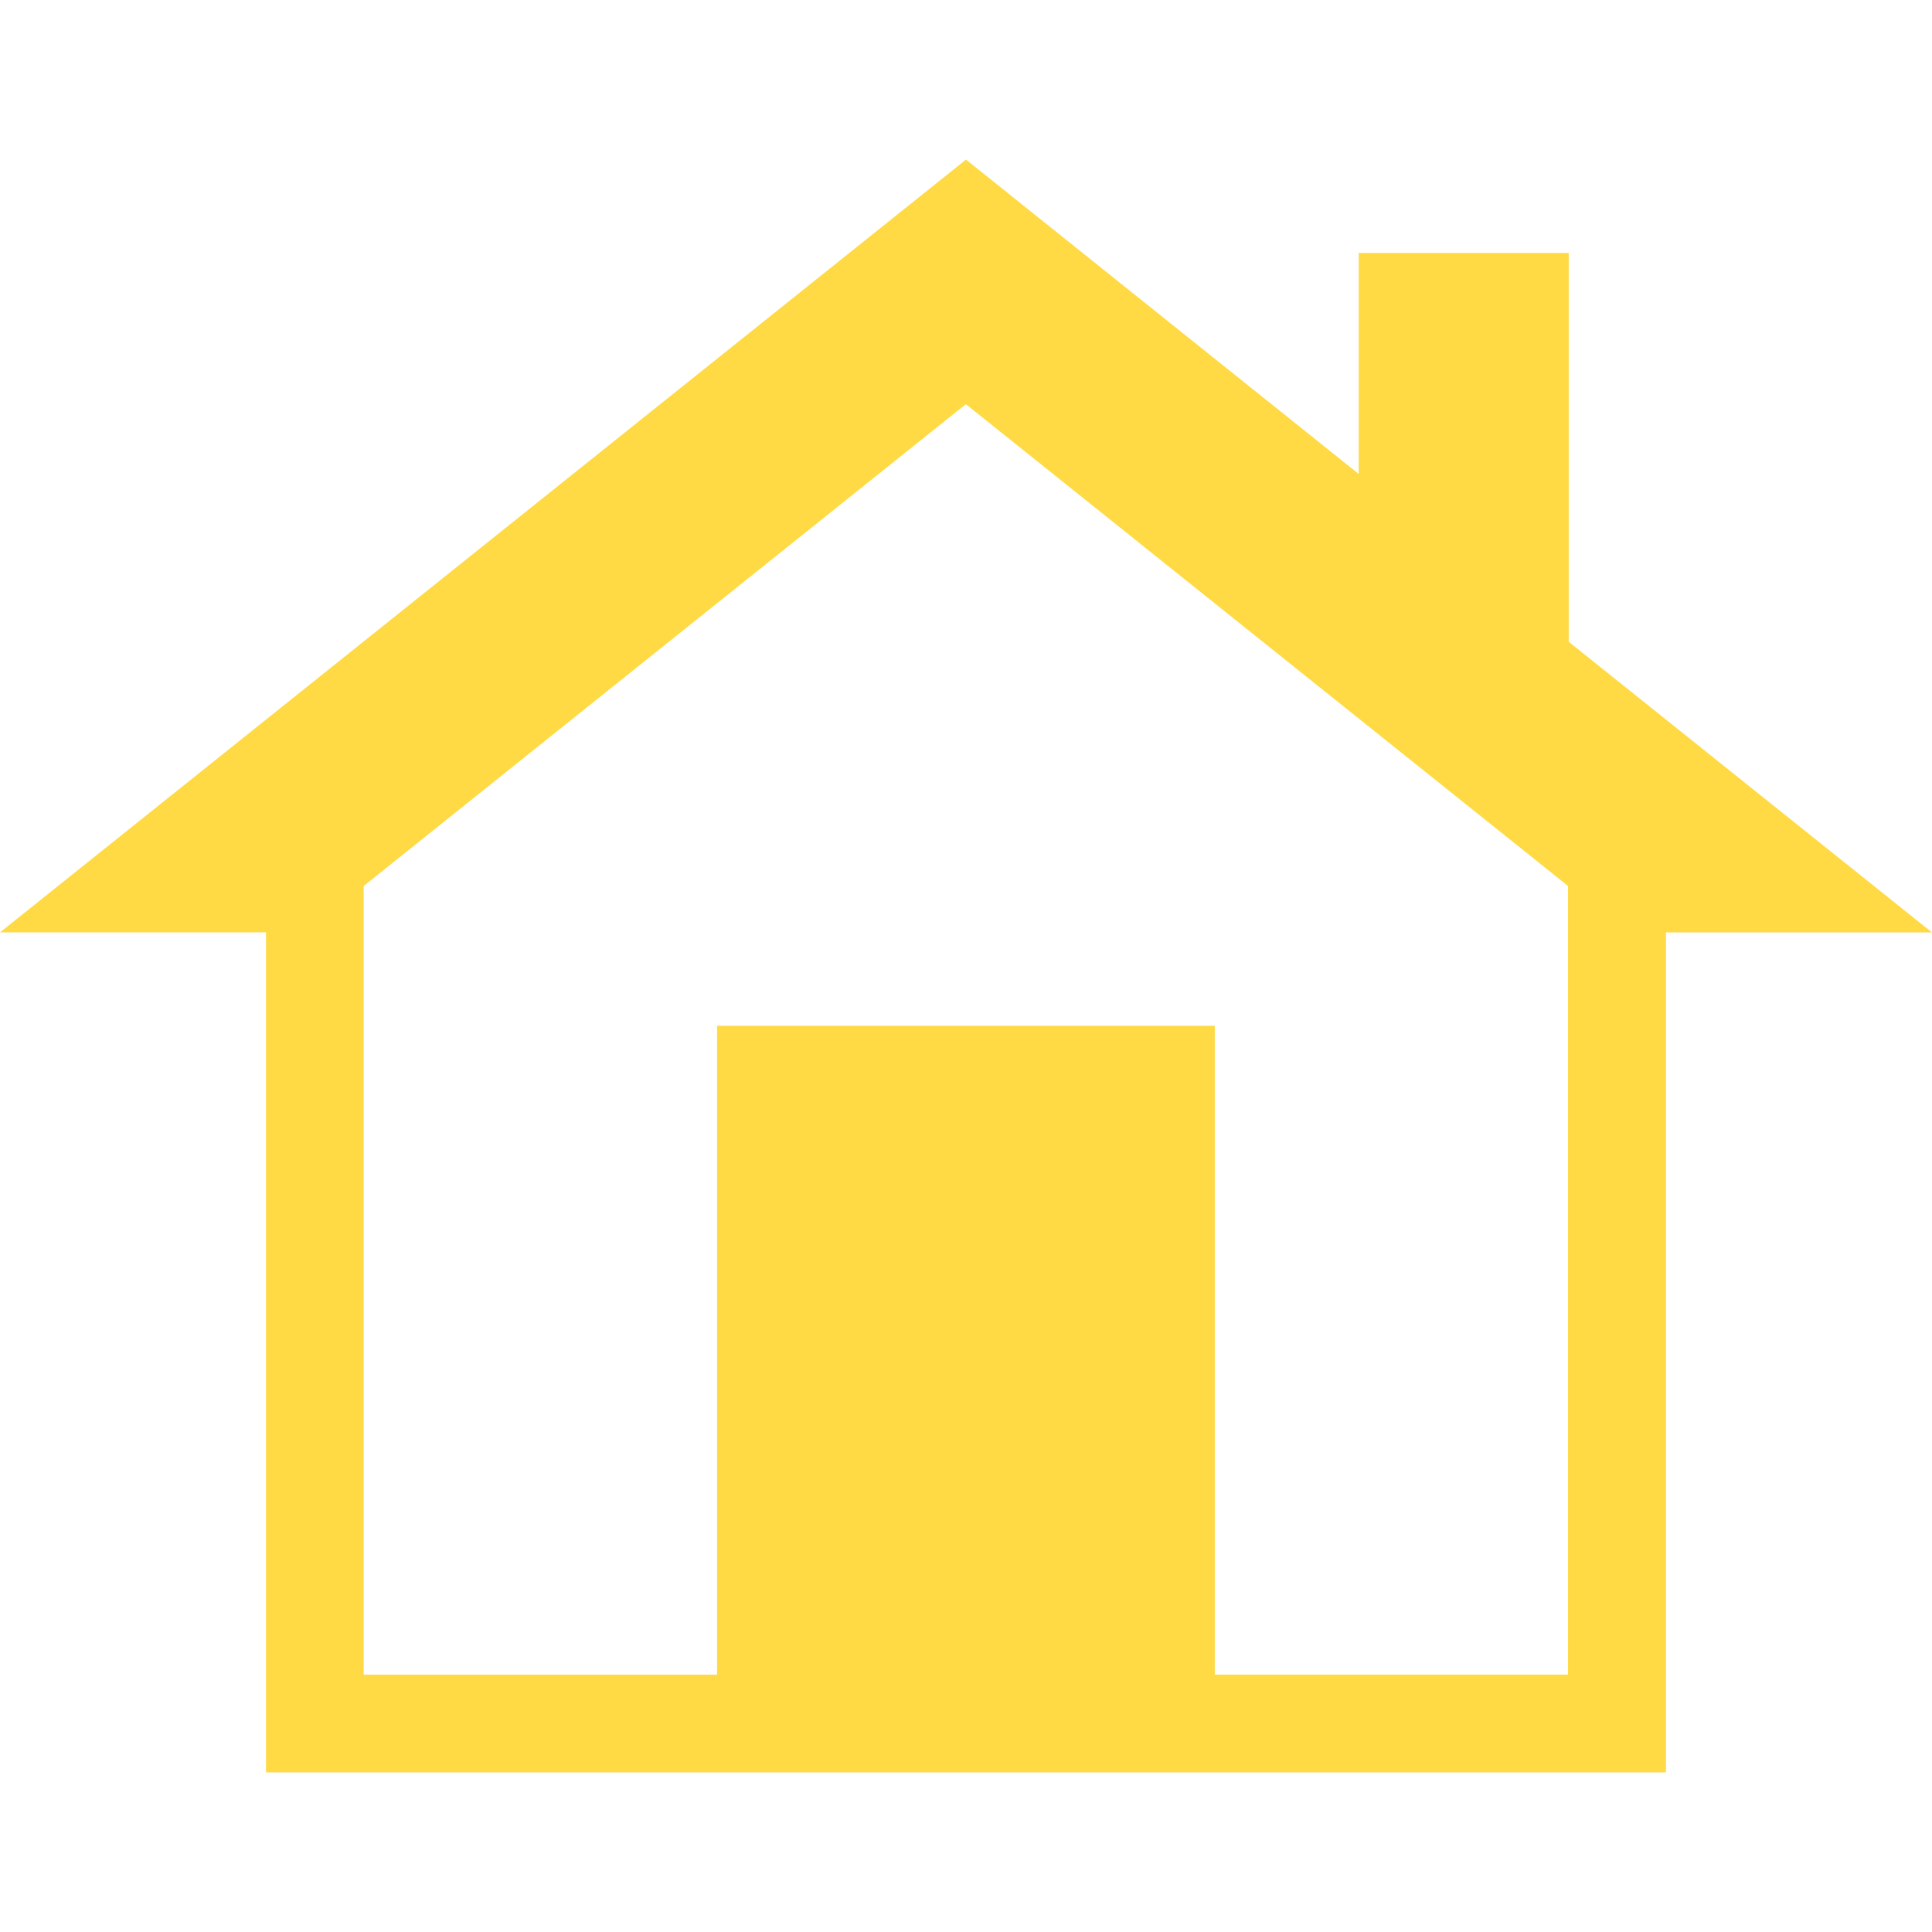 <?xml version="1.0" encoding="iso-8859-1"?>
<!-- Generator: Adobe Illustrator 18.1.1, SVG Export Plug-In . SVG Version: 6.00 Build 0)  -->
<svg xmlns="http://www.w3.org/2000/svg" xmlns:xlink="http://www.w3.org/1999/xlink" version="1.1" id="Capa_1" x="0px" y="0px" viewBox="0 0 155.139 155.139" style="enable-background:new 0 0 155.139 155.139;" xml:space="preserve" width="512px" height="512px">
<g>
	<g>
		<path d="M125.967,51.533V20.314h-16.862V38.06L77.569,12.814L0,74.869h21.361v67.455h112.416v-67.45h21.361    L125.967,51.533z M125.925,134.472H97.546V82.37H57.58v52.103H29.202V71.146l48.356-38.689l48.355,38.689v63.326H125.925z" fill="#FFDA44"/>
	</g>
</g>
<g>
</g>
<g>
</g>
<g>
</g>
<g>
</g>
<g>
</g>
<g>
</g>
<g>
</g>
<g>
</g>
<g>
</g>
<g>
</g>
<g>
</g>
<g>
</g>
<g>
</g>
<g>
</g>
<g>
</g>
</svg>
